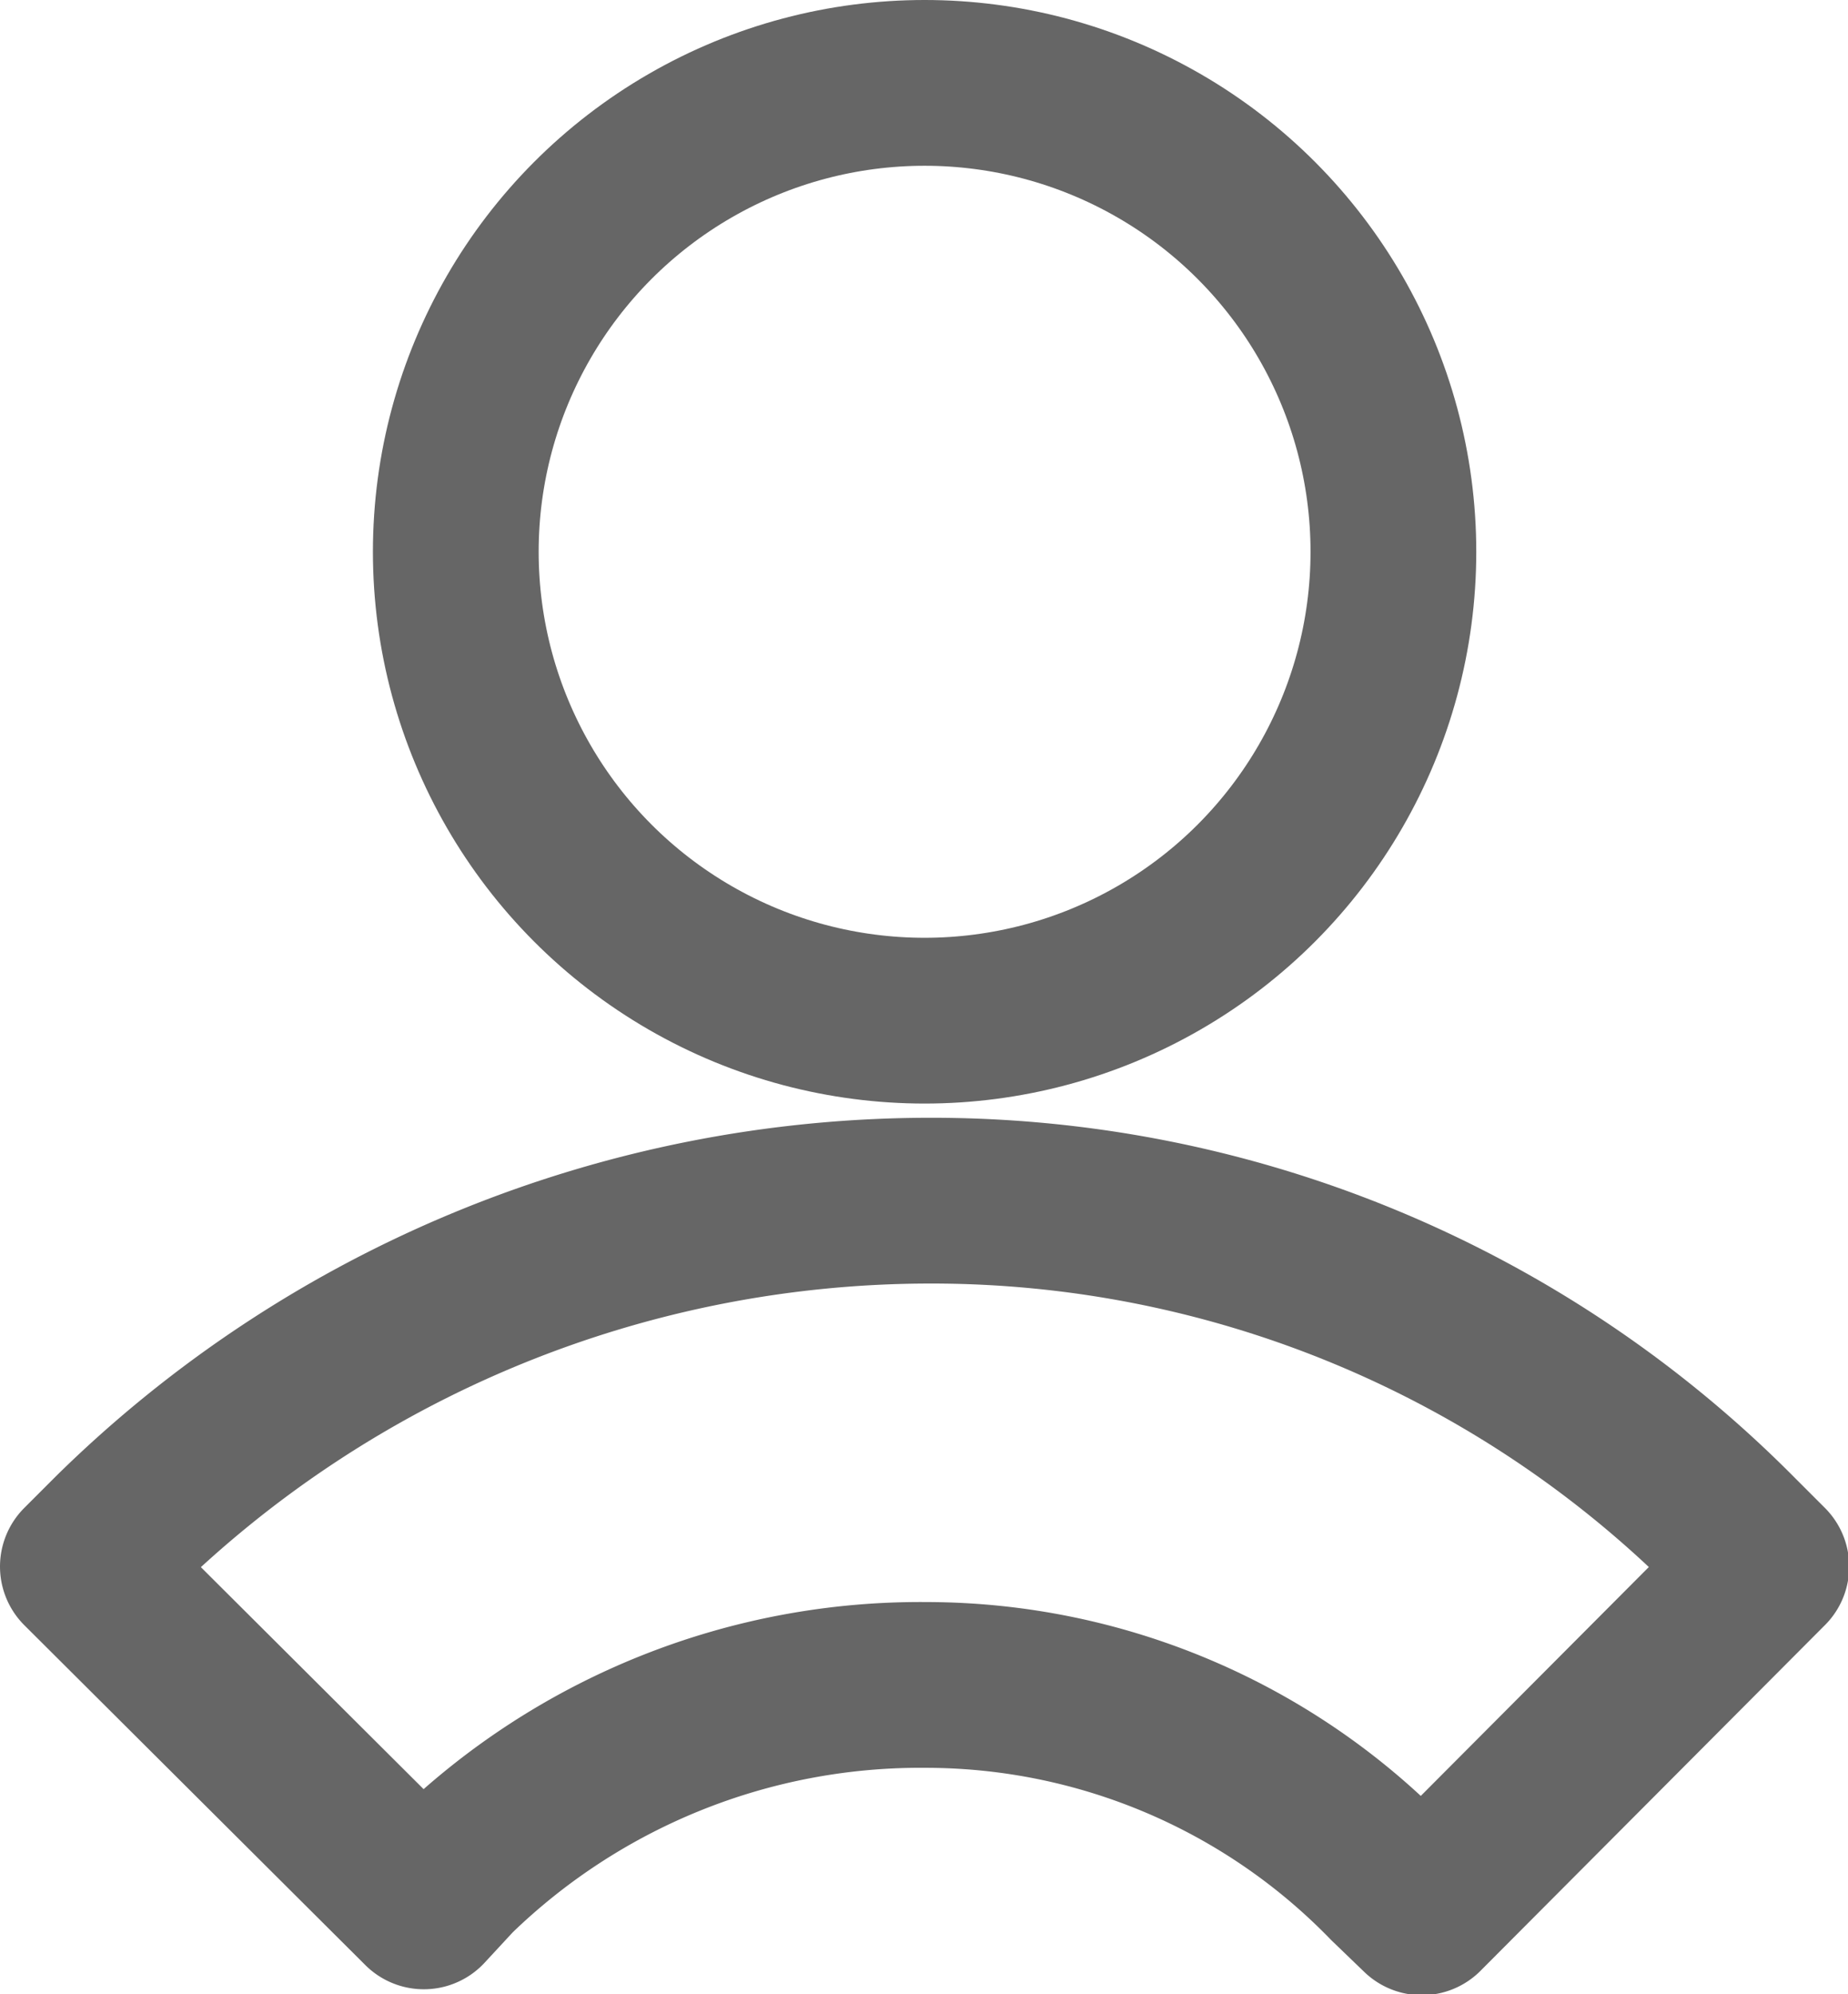 <svg id="Capa_1" data-name="Capa 1" xmlns="http://www.w3.org/2000/svg" viewBox="0 0 15.61 16.84"><defs><style>.cls-1{fill:none;stroke:#666;stroke-linejoin:round;stroke-width:1.4px;}</style></defs><title>tipito</title><circle class="cls-1" cx="7.81" cy="4.66" r="3.96"/><path class="cls-1" d="M13.16,16.86A5.46,5.46,0,0,0,9.25,15.2a5.66,5.66,0,0,0-4,1.6L5,17.07,2.12,14.2l.27-.27a9.83,9.83,0,0,1,6.89-2.82,9.56,9.56,0,0,1,6.8,2.83l.26.26-2.91,2.92Z" transform="translate(-1.42 -0.97)"/></svg>
